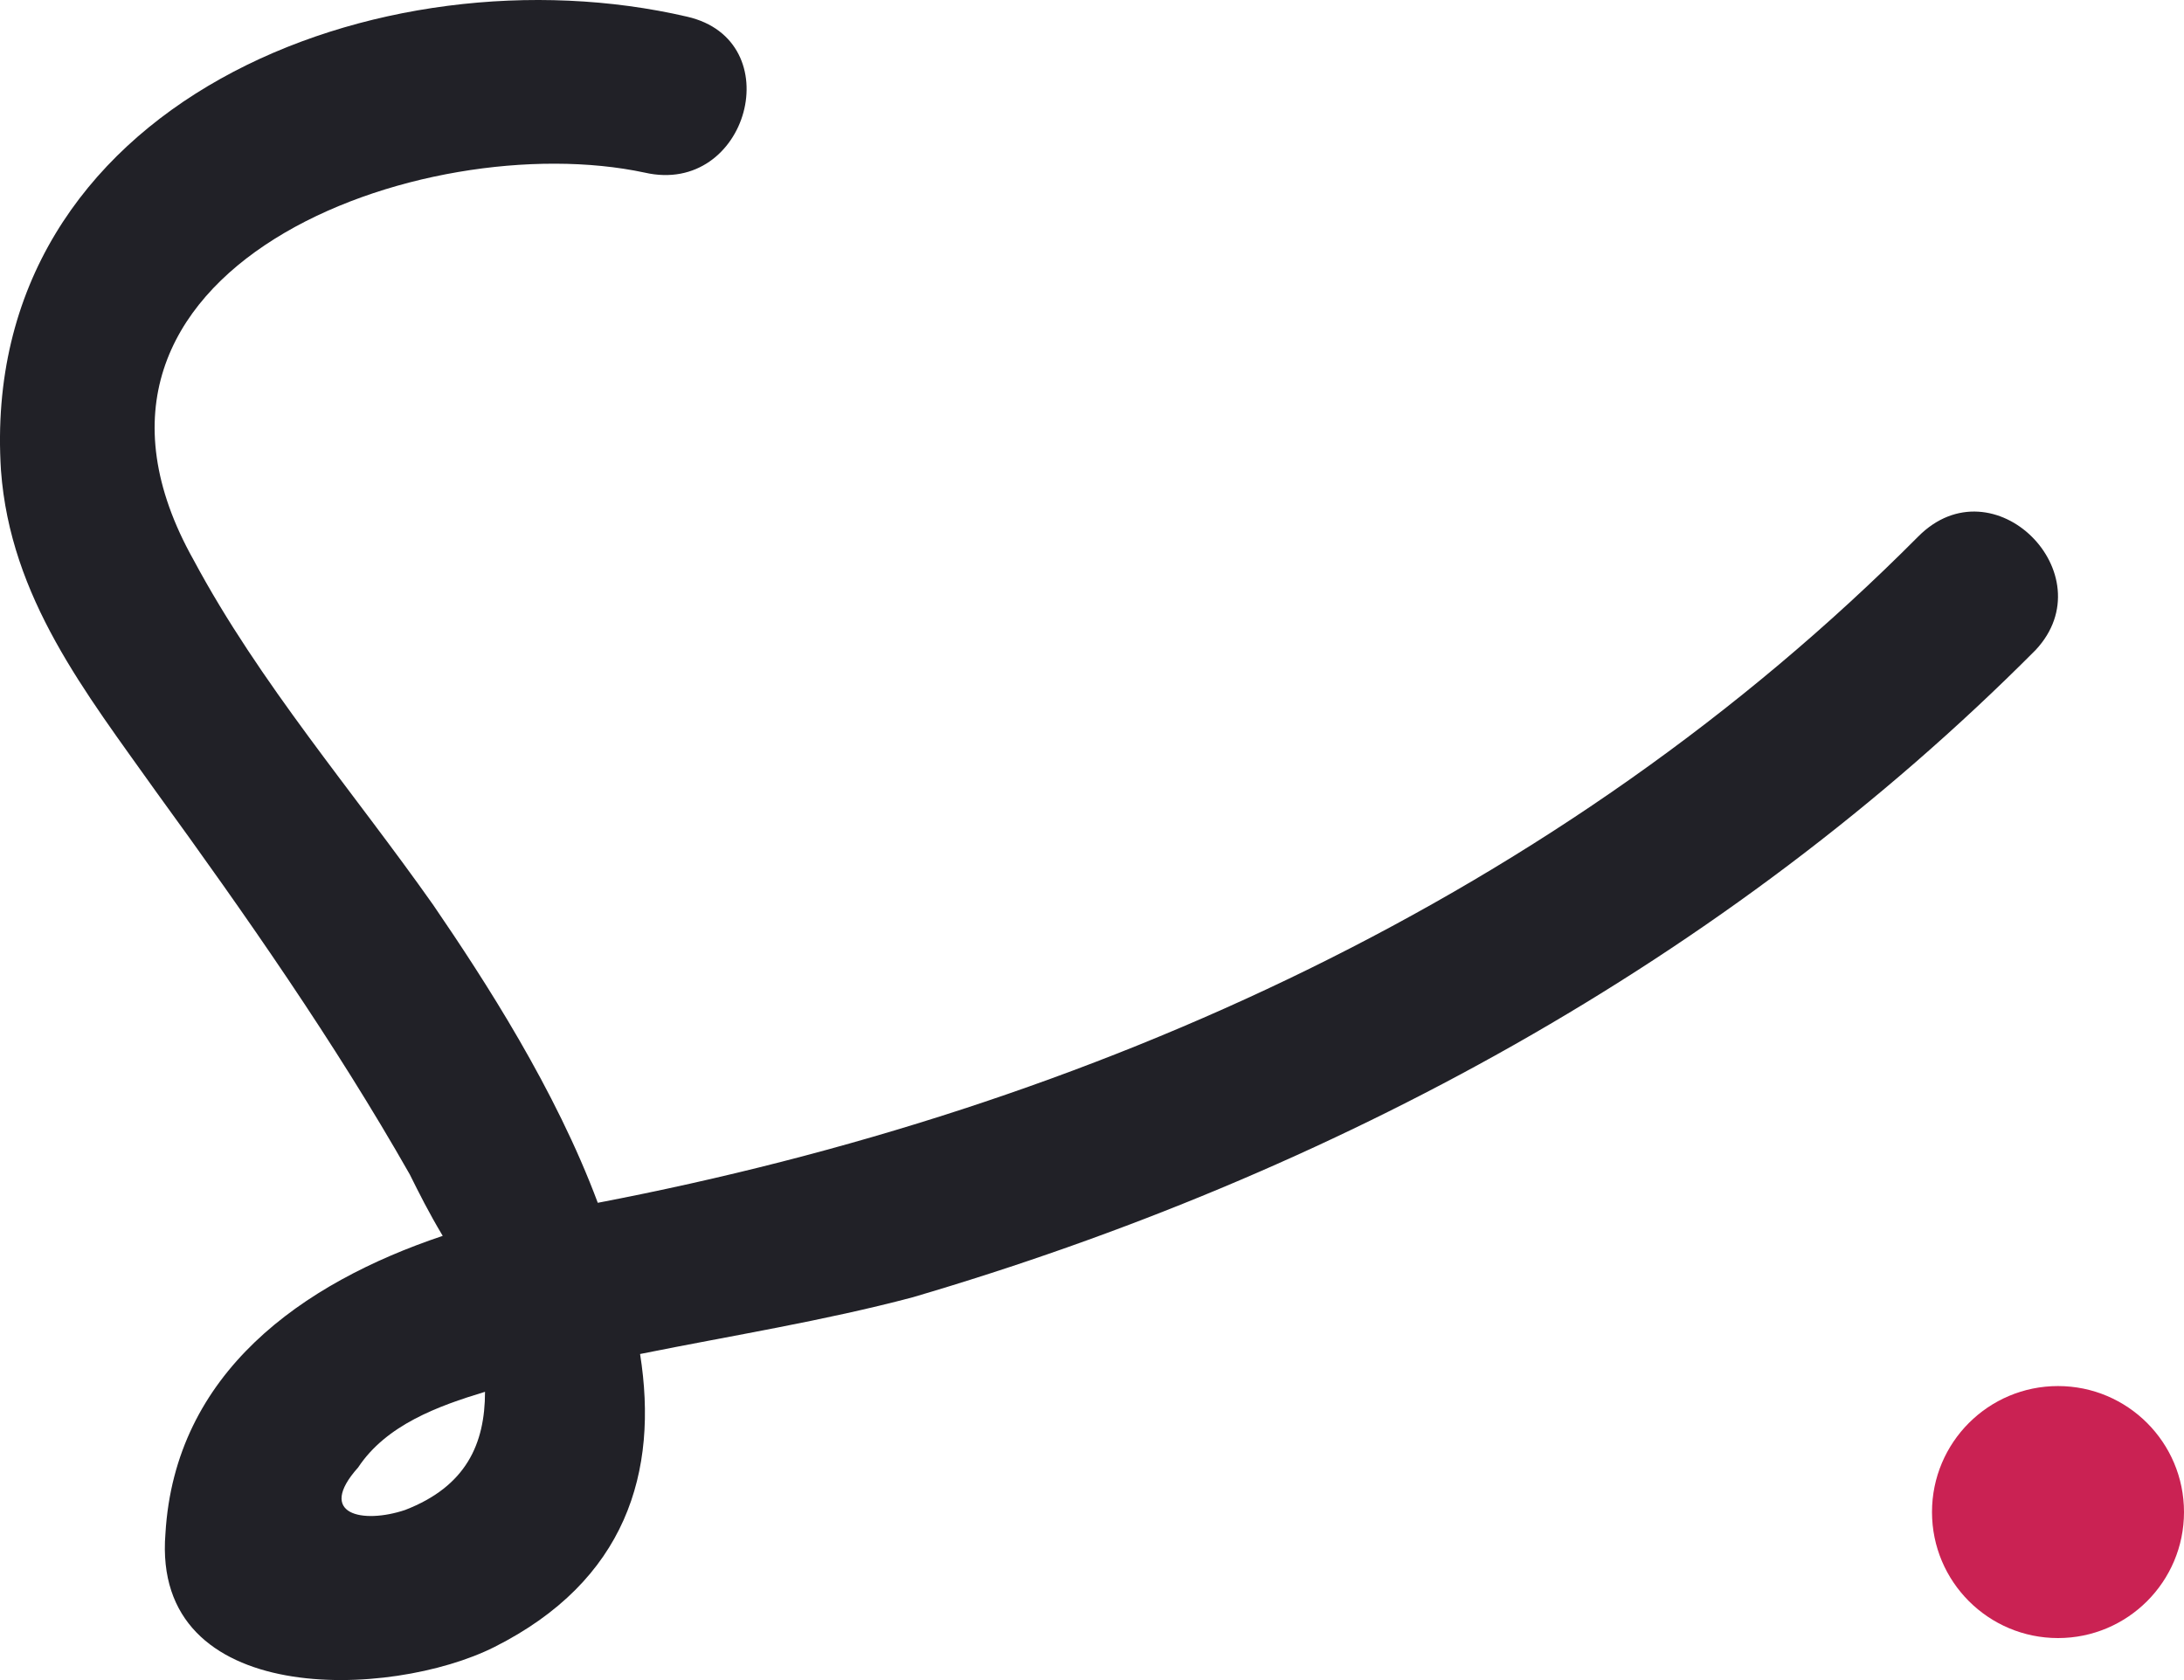 <svg width="52" height="40" viewBox="0 0 52 40" fill="none" xmlns="http://www.w3.org/2000/svg">
<path d="M45.673 12.773C37.169 21.324 25.981 26.387 14.233 28.637C13.226 25.937 11.548 23.349 10.317 21.549C8.415 18.849 6.177 16.261 4.611 13.335C0.695 6.36 10.093 2.985 15.352 4.11C17.813 4.672 18.82 0.959 16.359 0.397C9.086 -1.291 -0.536 2.422 0.023 11.198C0.247 14.236 2.037 16.486 3.716 18.849C5.841 21.774 7.967 24.812 9.757 27.962C9.981 28.412 10.205 28.862 10.541 29.424C7.184 30.55 4.163 32.687 3.939 36.513C3.604 40.675 9.31 40.45 11.771 39.213C14.904 37.638 15.687 35.05 15.24 32.237C17.477 31.787 19.603 31.45 21.729 30.887C31.687 27.962 41.085 22.899 48.47 15.473C50.148 13.673 47.463 10.973 45.673 12.773ZM9.646 35.95C8.639 36.288 7.52 36.063 8.527 34.938C9.198 33.925 10.429 33.475 11.548 33.137C11.548 34.375 11.1 35.388 9.646 35.95Z" fill="#212127"/>
<path d="M52 36C52 37.657 50.657 39 49 39C47.343 39 46 37.657 46 36C46 34.343 47.343 33 49 33C50.657 33 52 34.343 52 36Z" fill="#CA2253"/>
</svg>
